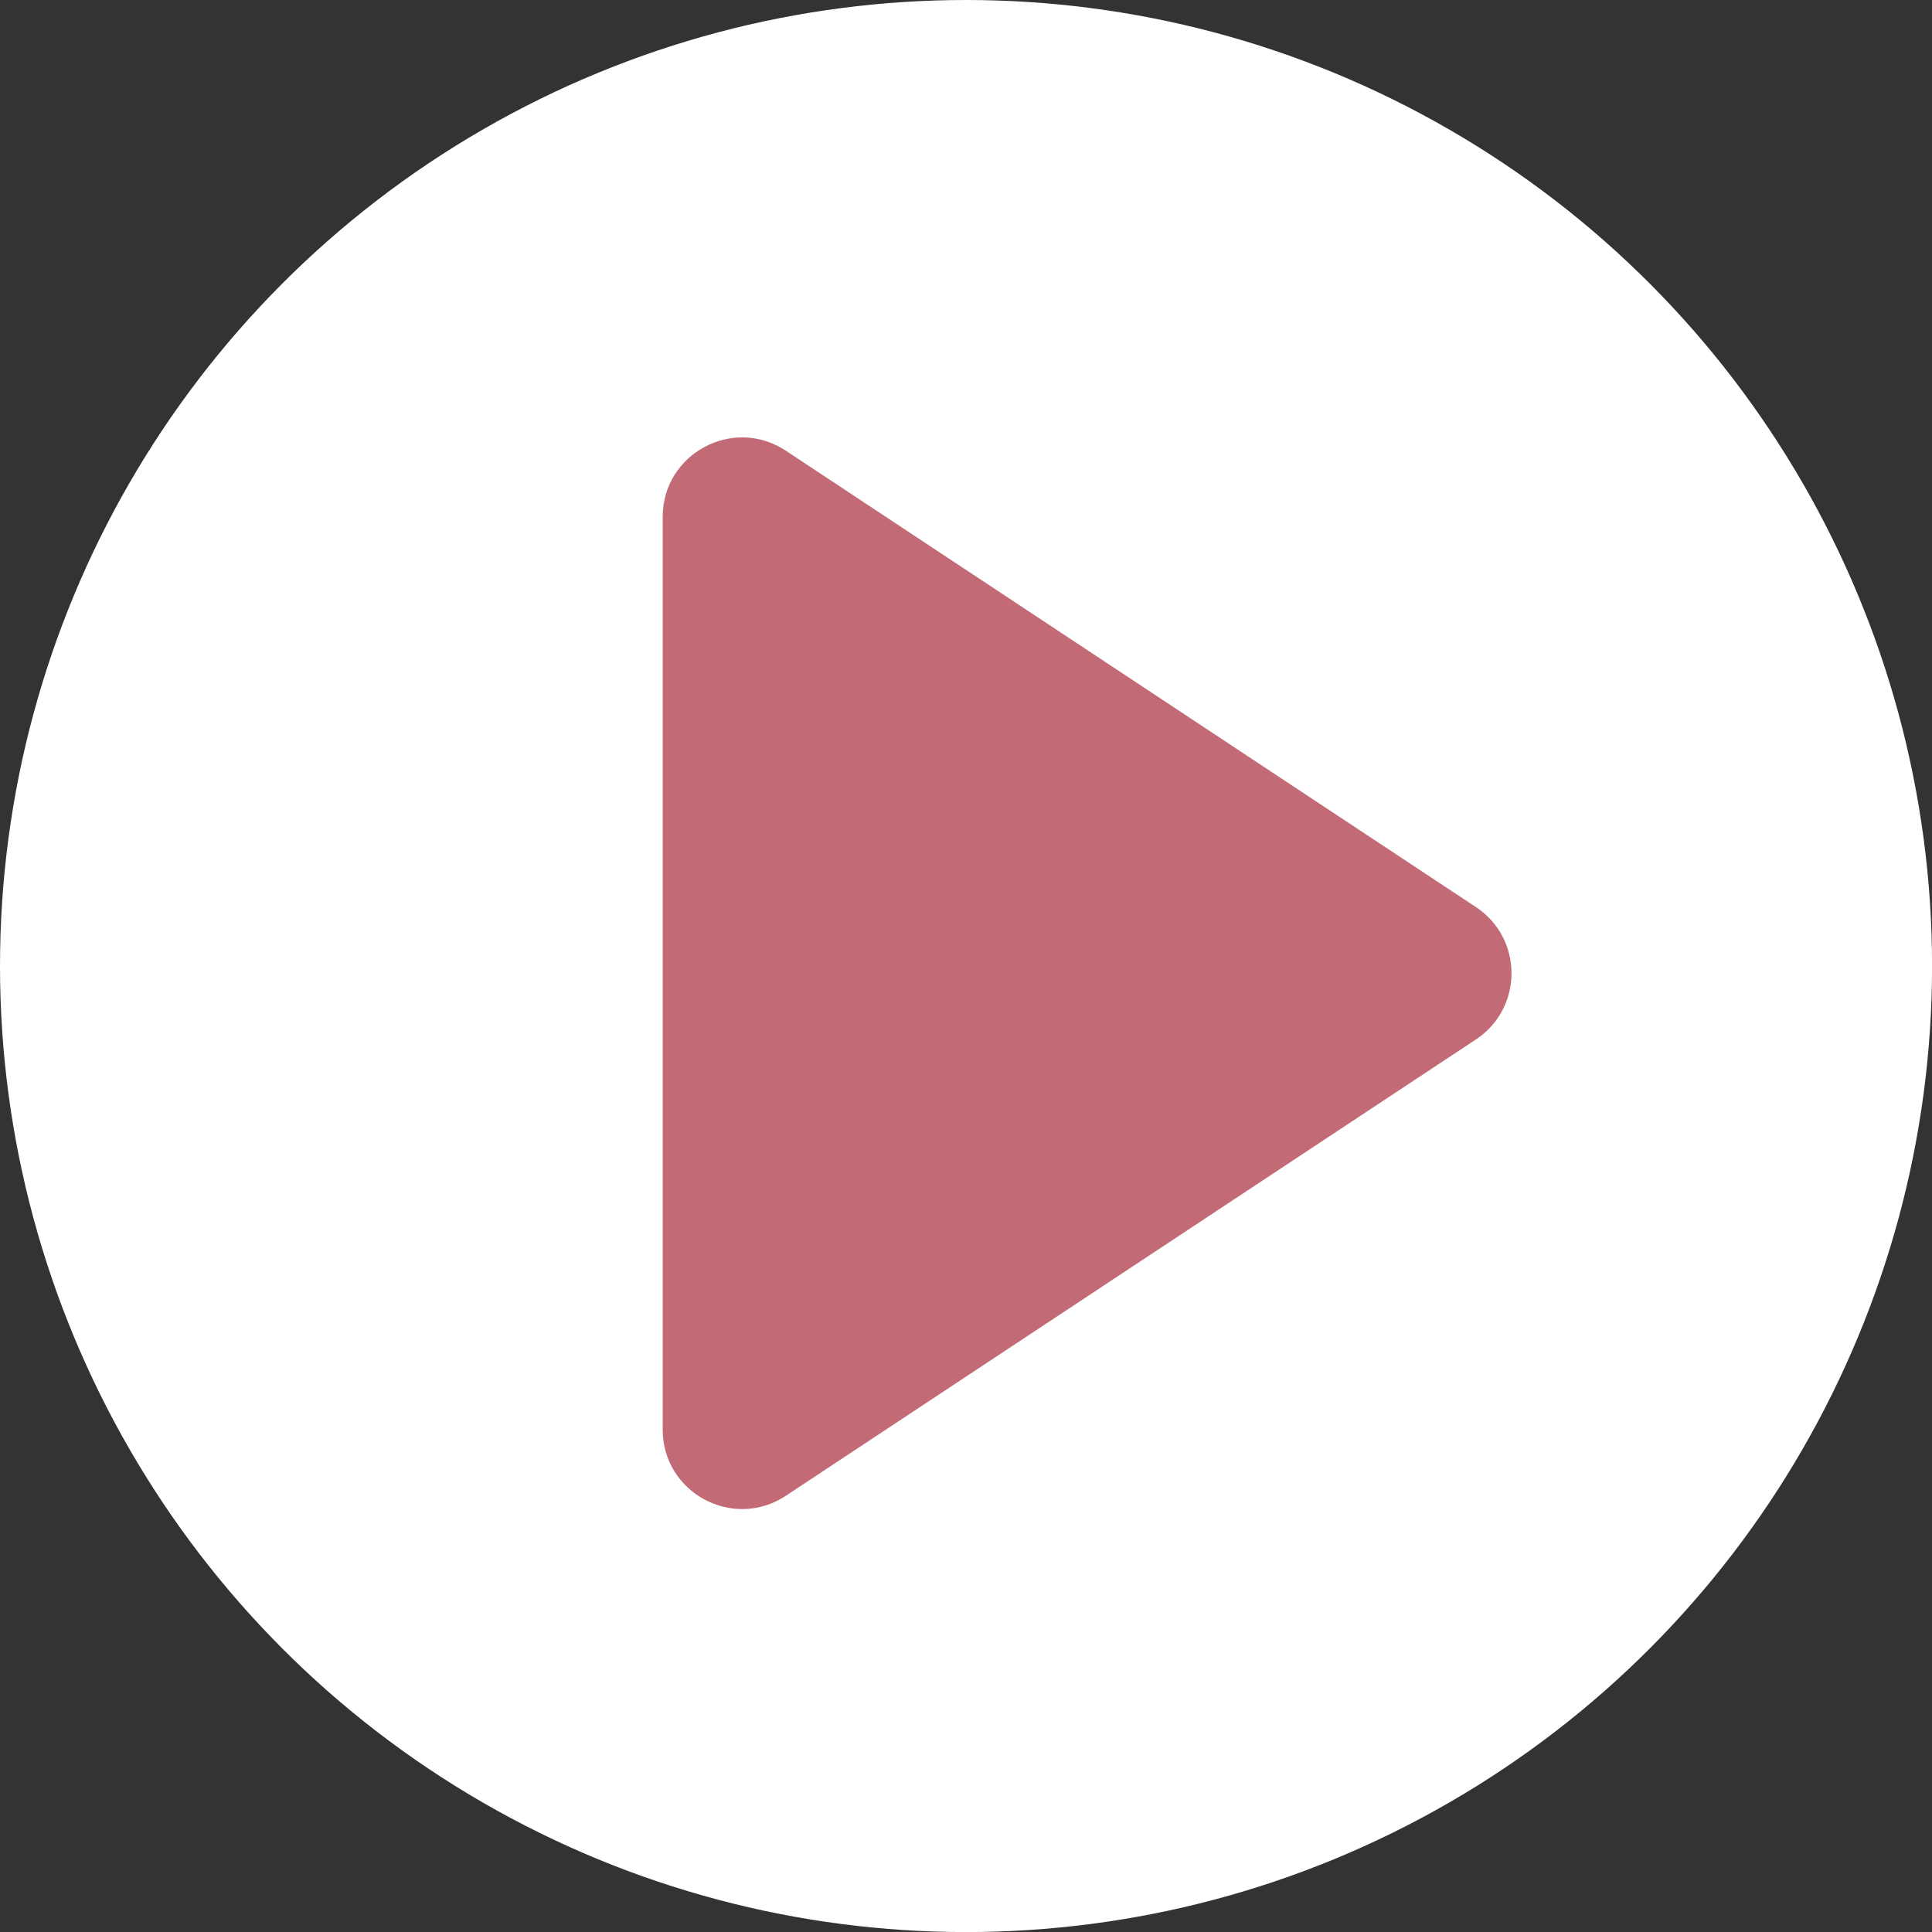 <?xml version="1.0" encoding="iso-8859-1"?>
<!-- Generator: Adobe Illustrator 24.2.3, SVG Export Plug-In . SVG Version: 6.00 Build 0)  -->
<svg version="1.1" id="&#x5716;&#x5C64;_1" xmlns="http://www.w3.org/2000/svg" xmlns:xlink="http://www.w3.org/1999/xlink" x="0px"
	 y="0px" viewBox="0 0 32.031 32.031" style="enable-background:new 0 0 32.031 32.031;" xml:space="preserve">
<rect x="0" y="0" width="32.031" height="32.031" fill="#333333" stroke="none"/>
<circle style="fill:#FFFFFF;" cx="16.016" cy="16.016" r="16.016"/>
<path style="fill:#C36A77;" d="M10.987,8.569v15.133c0,1.048,1.166,1.675,2.041,1.097l11.442-7.566c0.786-0.52,0.786-1.674,0-2.194
	L13.028,7.472C12.153,6.894,10.987,7.521,10.987,8.569z"/>
</svg>
